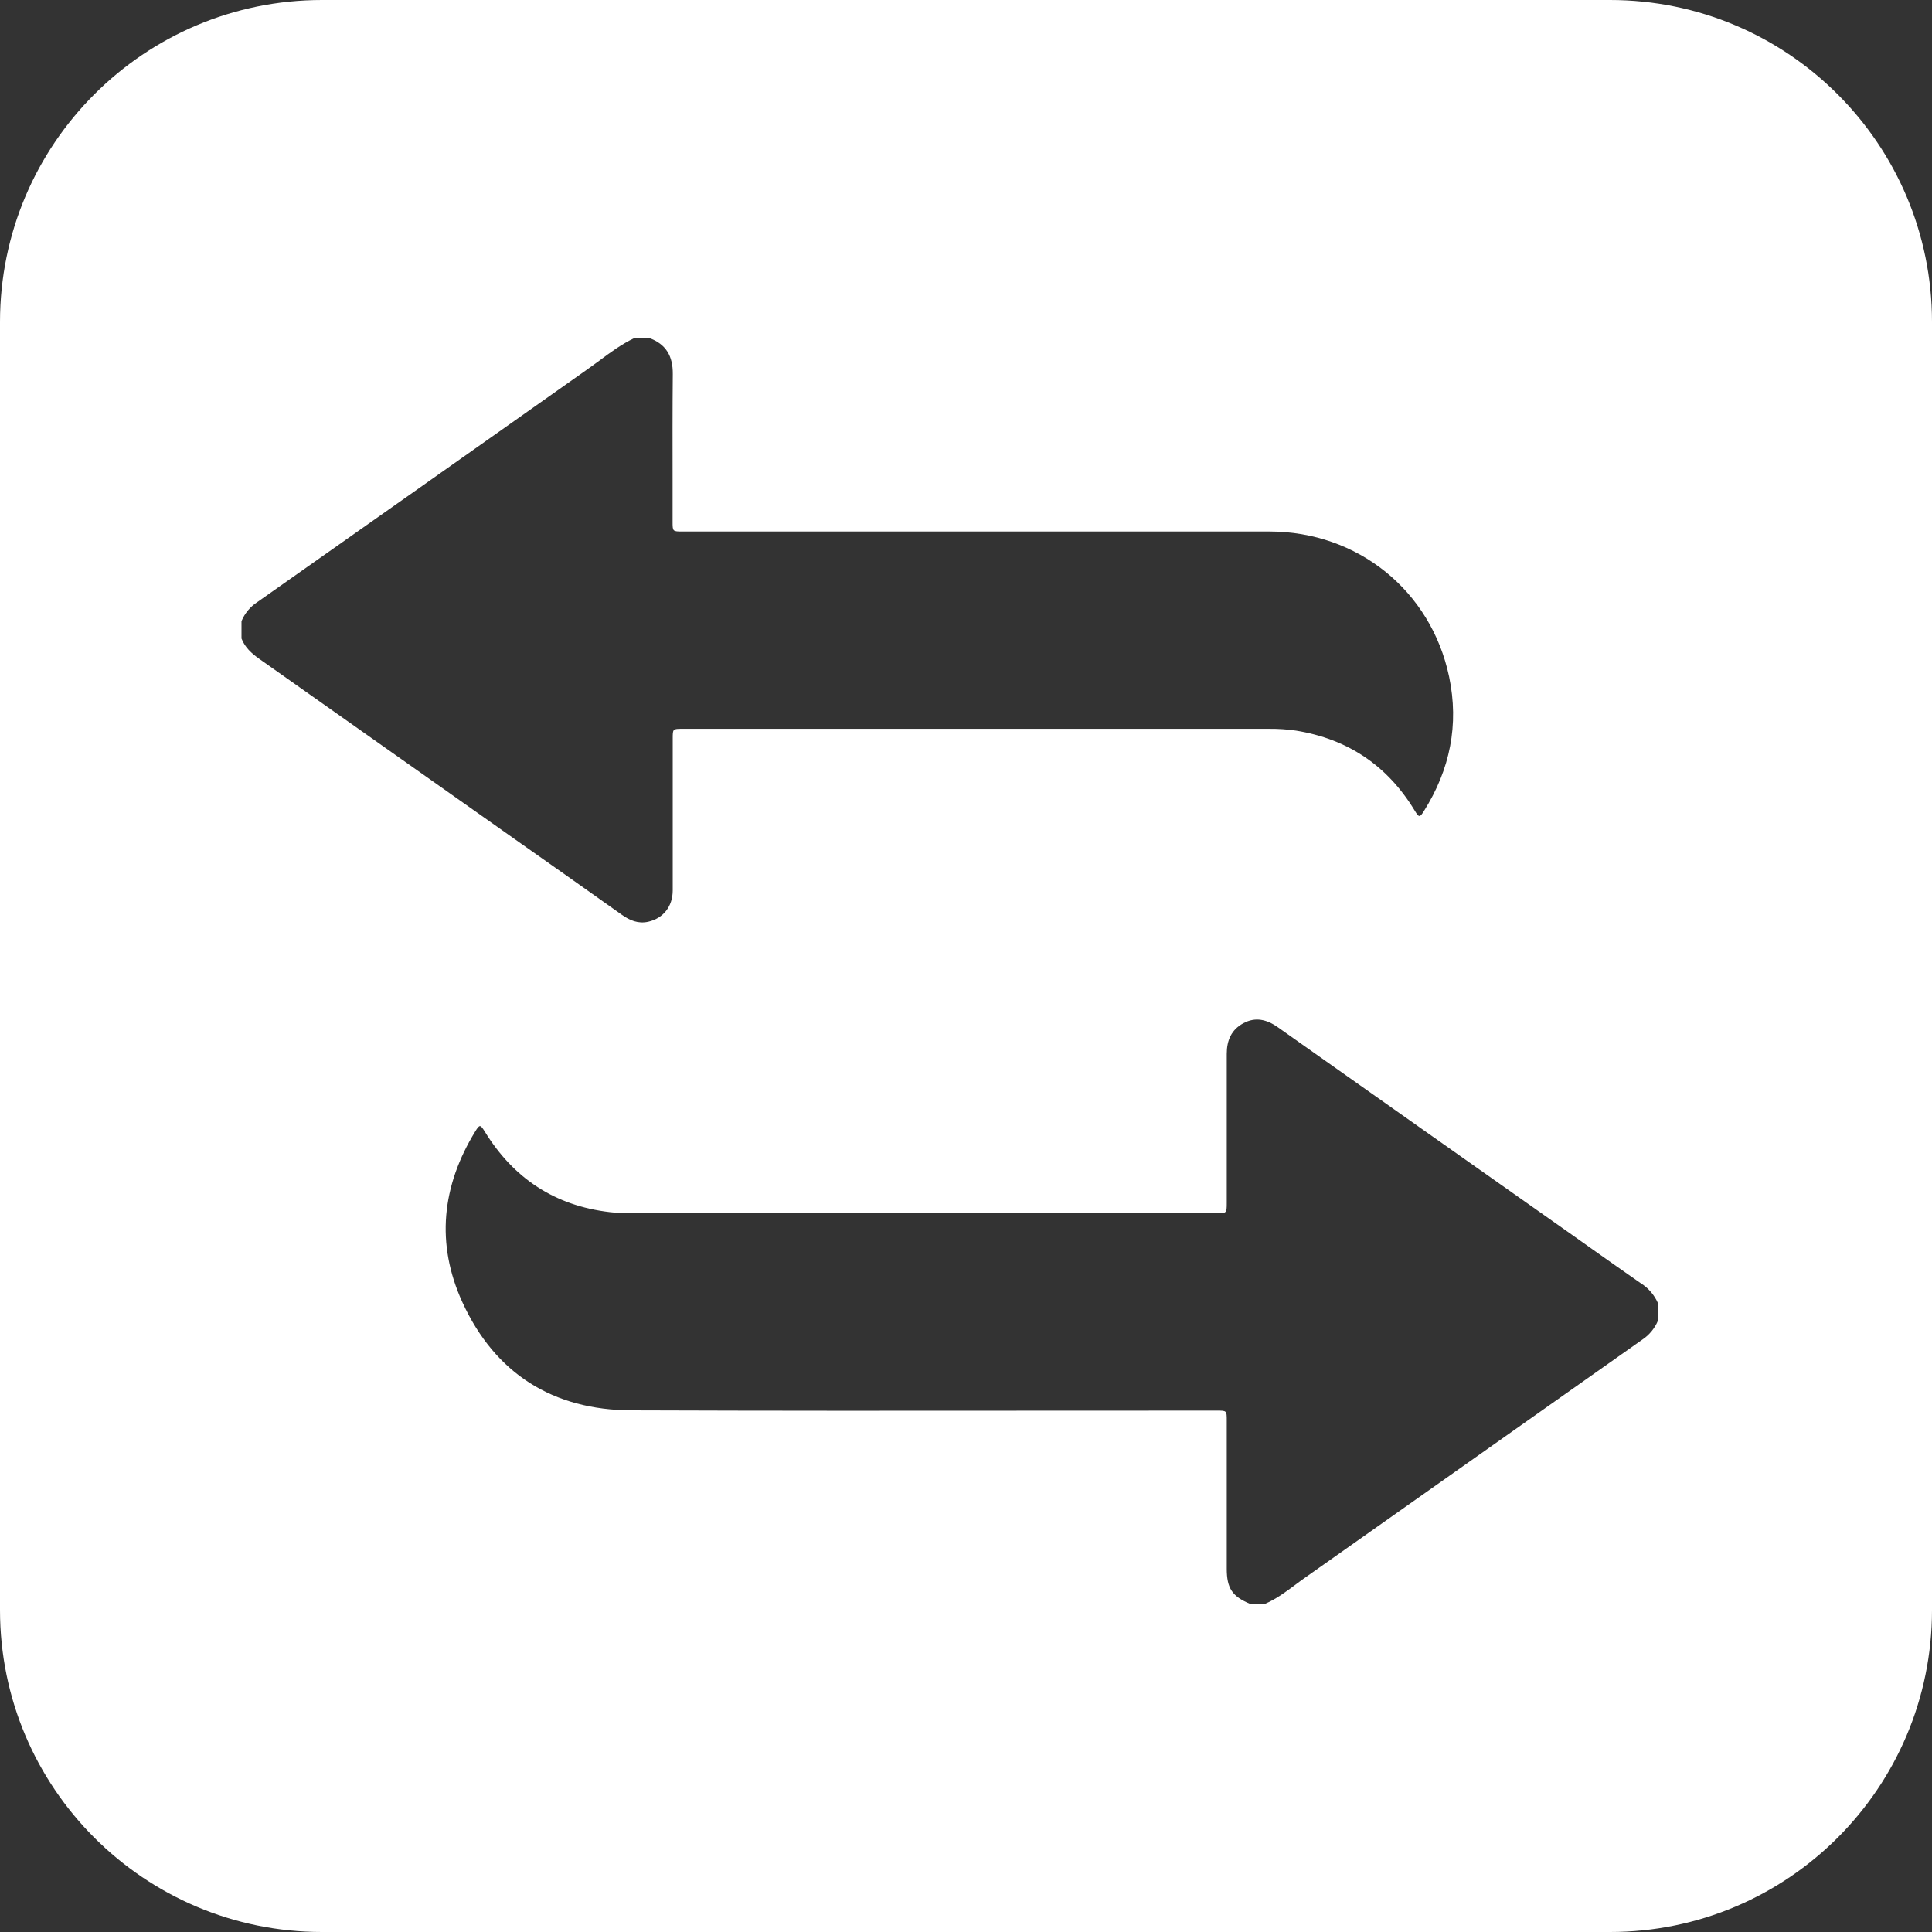 <svg width="30" height="30" viewBox="0 0 30 30" fill="none" xmlns="http://www.w3.org/2000/svg">
<rect x="0" y="0" width="30" height="30" fill="#333333" stroke="none"/>
<path fill-rule="evenodd" clip-rule="evenodd" d="M0 5C0 2.239 2.239 0 5 0H25C27.761 0 30 2.239 30 5V25C30 27.761 27.761 30 25 30H5C2.239 30 0 27.761 0 25V5ZM19.415 24.906C19.133 24.789 19.049 24.663 19.049 24.358V22.058C19.049 21.904 19.049 21.904 18.894 21.904C18.021 21.904 17.148 21.904 16.274 21.905H16.274C14.118 21.907 11.963 21.908 9.806 21.9C8.589 21.896 7.688 21.331 7.18 20.221C6.765 19.312 6.859 18.416 7.382 17.565C7.449 17.457 7.459 17.461 7.527 17.57C7.974 18.298 8.617 18.723 9.47 18.822C9.578 18.834 9.686 18.84 9.794 18.84H18.882C19.048 18.84 19.049 18.84 19.049 18.676V16.365C19.049 16.156 19.119 15.991 19.306 15.889C19.494 15.787 19.671 15.83 19.841 15.95C21.362 17.025 22.884 18.098 24.406 19.171C24.51 19.245 24.615 19.319 24.719 19.393C24.972 19.572 25.224 19.75 25.479 19.927C25.597 20.001 25.689 20.109 25.745 20.236V20.506C25.695 20.627 25.609 20.731 25.5 20.803C23.757 22.032 22.016 23.261 20.276 24.49C20.223 24.527 20.17 24.566 20.118 24.605L20.118 24.605C19.967 24.718 19.815 24.831 19.639 24.906H19.415ZM10.447 5.81C10.45 5.529 10.342 5.342 10.079 5.248H9.854C9.656 5.341 9.481 5.47 9.307 5.6C9.245 5.646 9.182 5.692 9.118 5.737C7.412 6.943 5.704 8.147 3.996 9.349C3.886 9.42 3.8 9.524 3.75 9.645V9.915C3.804 10.053 3.906 10.146 4.025 10.23C5.348 11.164 6.671 12.097 7.993 13.03C8.548 13.42 9.102 13.811 9.655 14.204C9.779 14.292 9.909 14.347 10.064 14.313C10.298 14.261 10.446 14.076 10.446 13.826V11.47C10.446 11.317 10.446 11.317 10.6 11.317H19.71C19.849 11.316 19.987 11.325 20.124 11.345C20.929 11.475 21.544 11.888 21.967 12.586C22.035 12.697 22.045 12.699 22.112 12.592C22.516 11.949 22.658 11.253 22.502 10.509C22.221 9.17 21.081 8.253 19.71 8.253H10.6C10.444 8.253 10.444 8.252 10.444 8.099C10.444 7.884 10.444 7.669 10.444 7.453C10.443 6.906 10.442 6.358 10.447 5.81Z" fill="white"/>
</svg>
